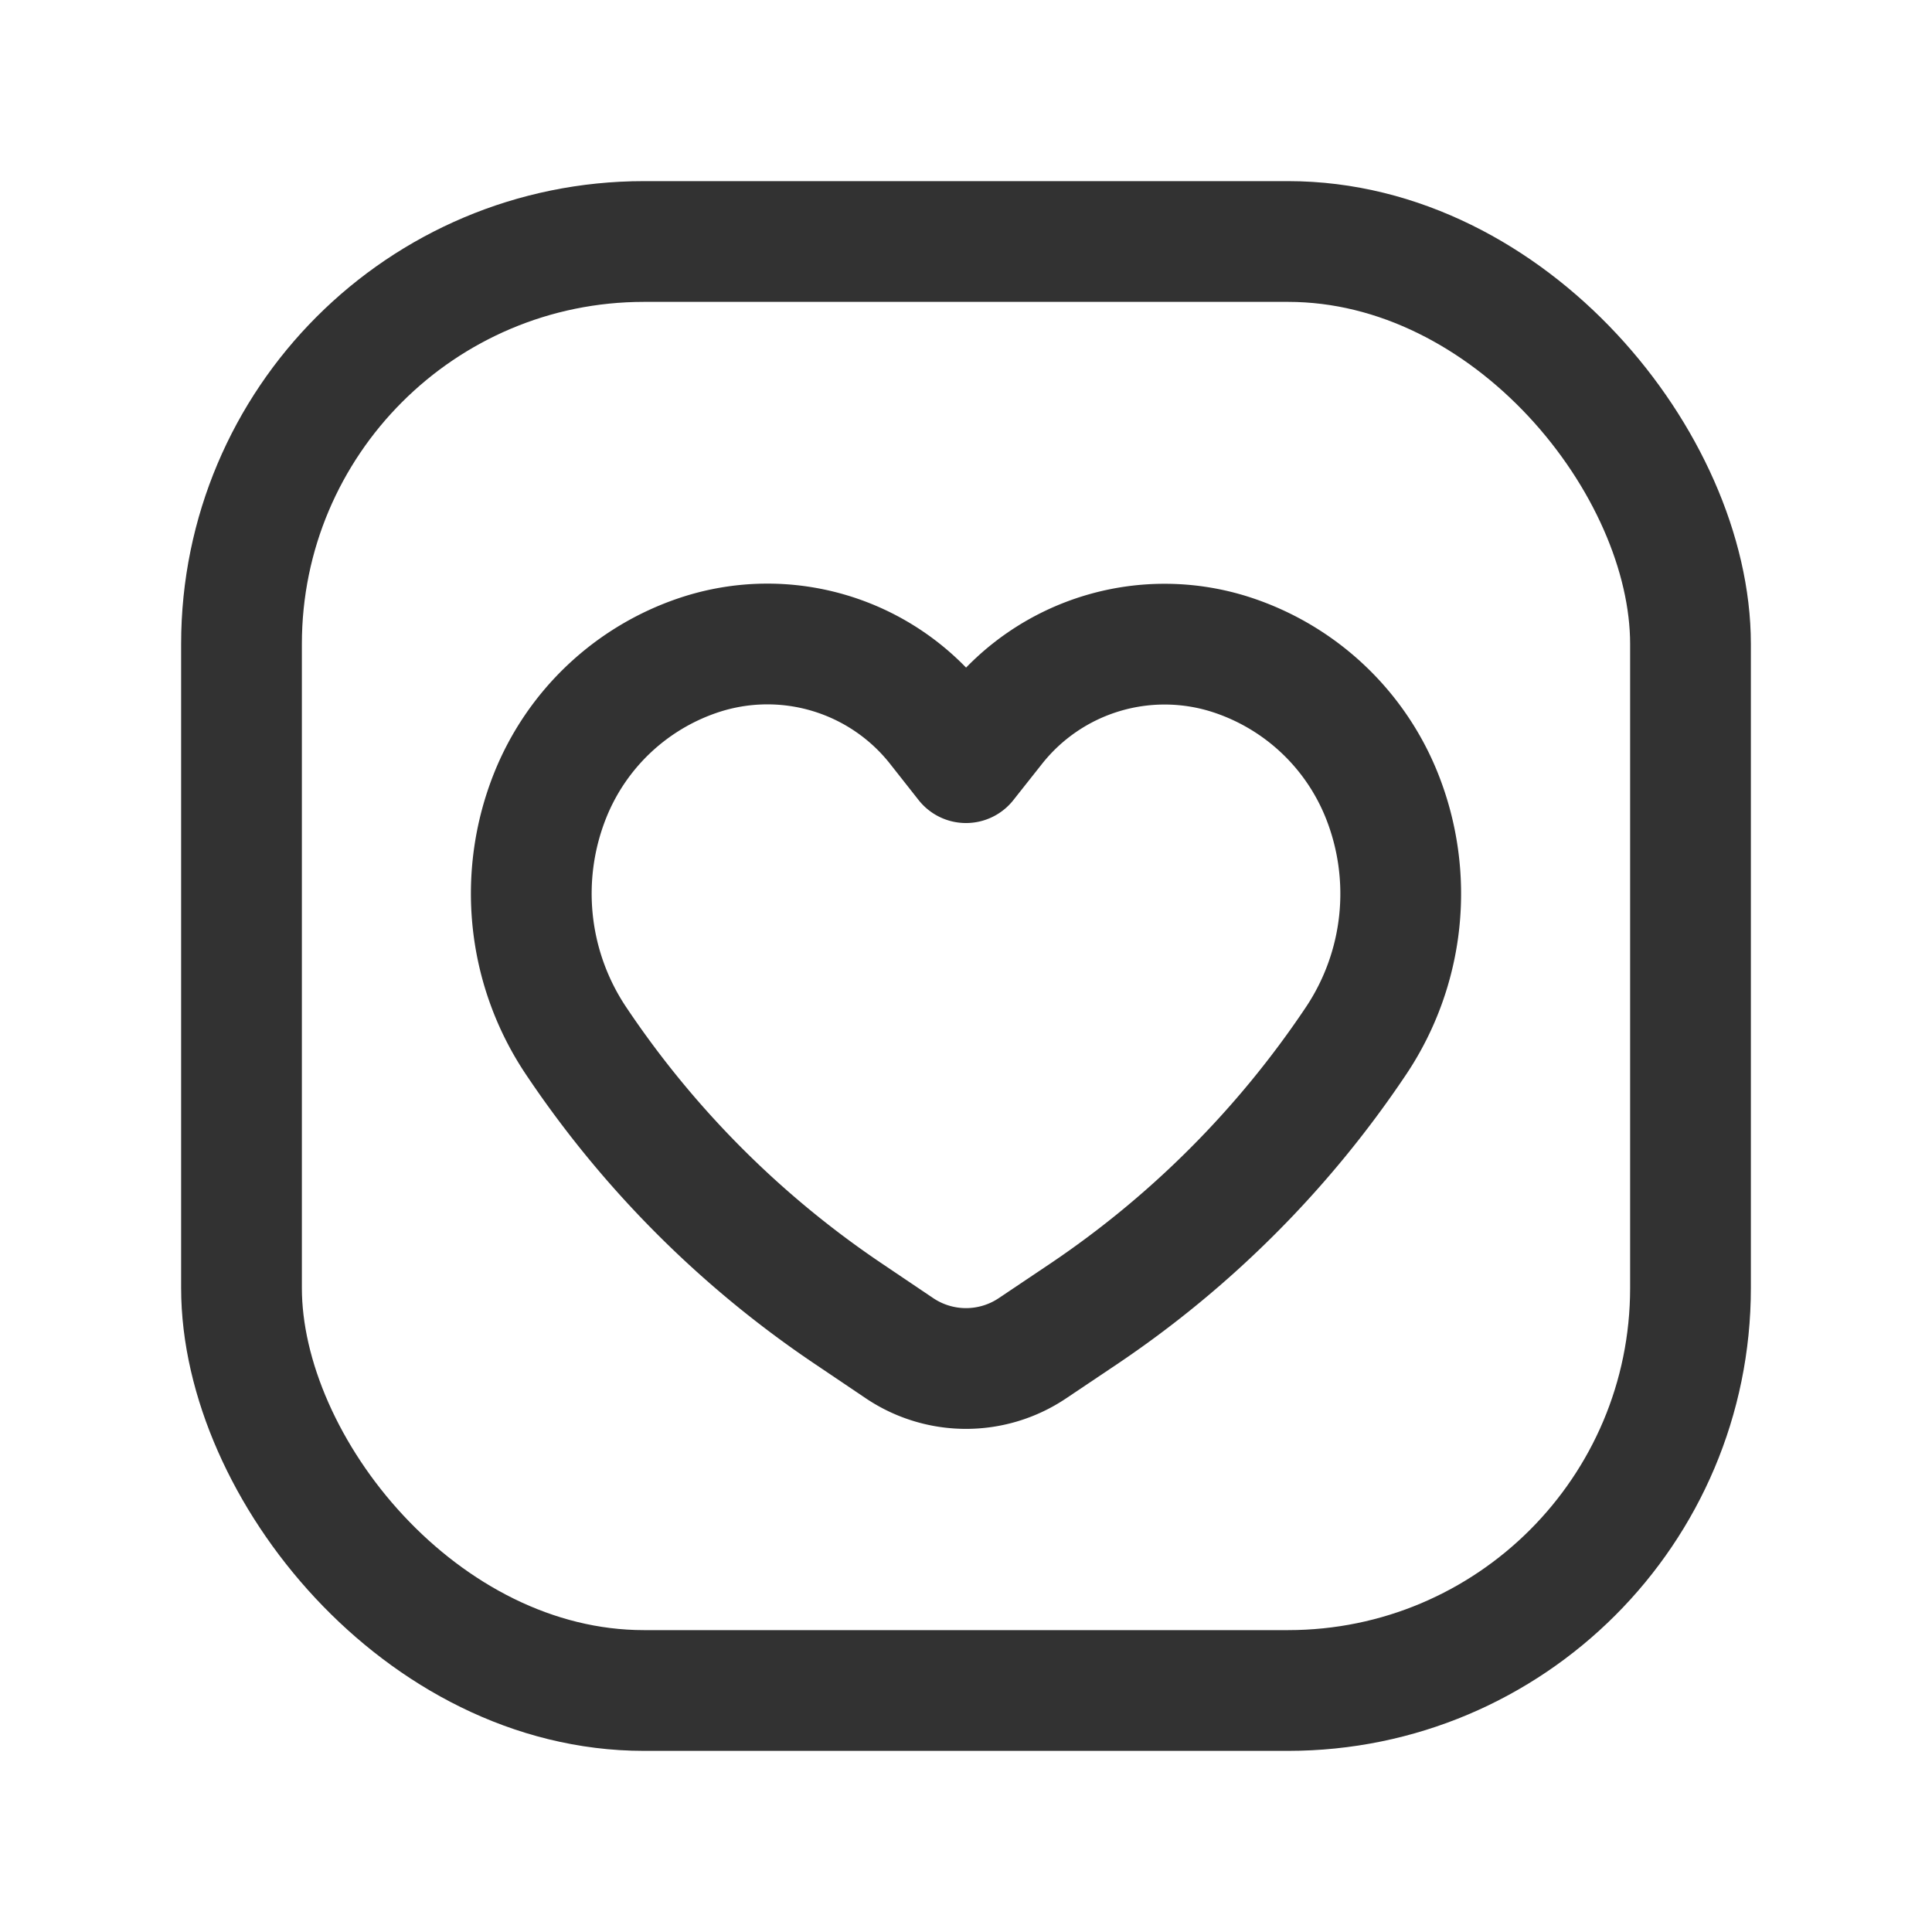 <svg id="Layer_3" data-name="Layer 3" xmlns="http://www.w3.org/2000/svg" viewBox="0 0 24 24"><title>Artboard 311</title><path d="M11.174,16.748a1.48,1.48,0,0,0,1.652,0l.626-.42a12.4,12.4,0,0,0,3.394-3.4,3.285,3.285,0,0,0,.32-3.044,3.021,3.021,0,0,0-1.848-1.744,2.691,2.691,0,0,0-2.965.888L12,9.474l-.353-.448a2.691,2.691,0,0,0-2.965-.888A3.021,3.021,0,0,0,6.834,9.882a3.285,3.285,0,0,0,.32,3.044,12.4,12.4,0,0,0,3.394,3.4Z" fill="none" stroke="#323232" stroke-linecap="round" stroke-linejoin="round" stroke-width="1.5"/><rect x="3" y="3" width="18" height="18" rx="5" stroke-width="1.5" stroke="#323232" stroke-linecap="round" stroke-linejoin="round" fill="none"/><rect width="24" height="24" fill="none"/></svg>